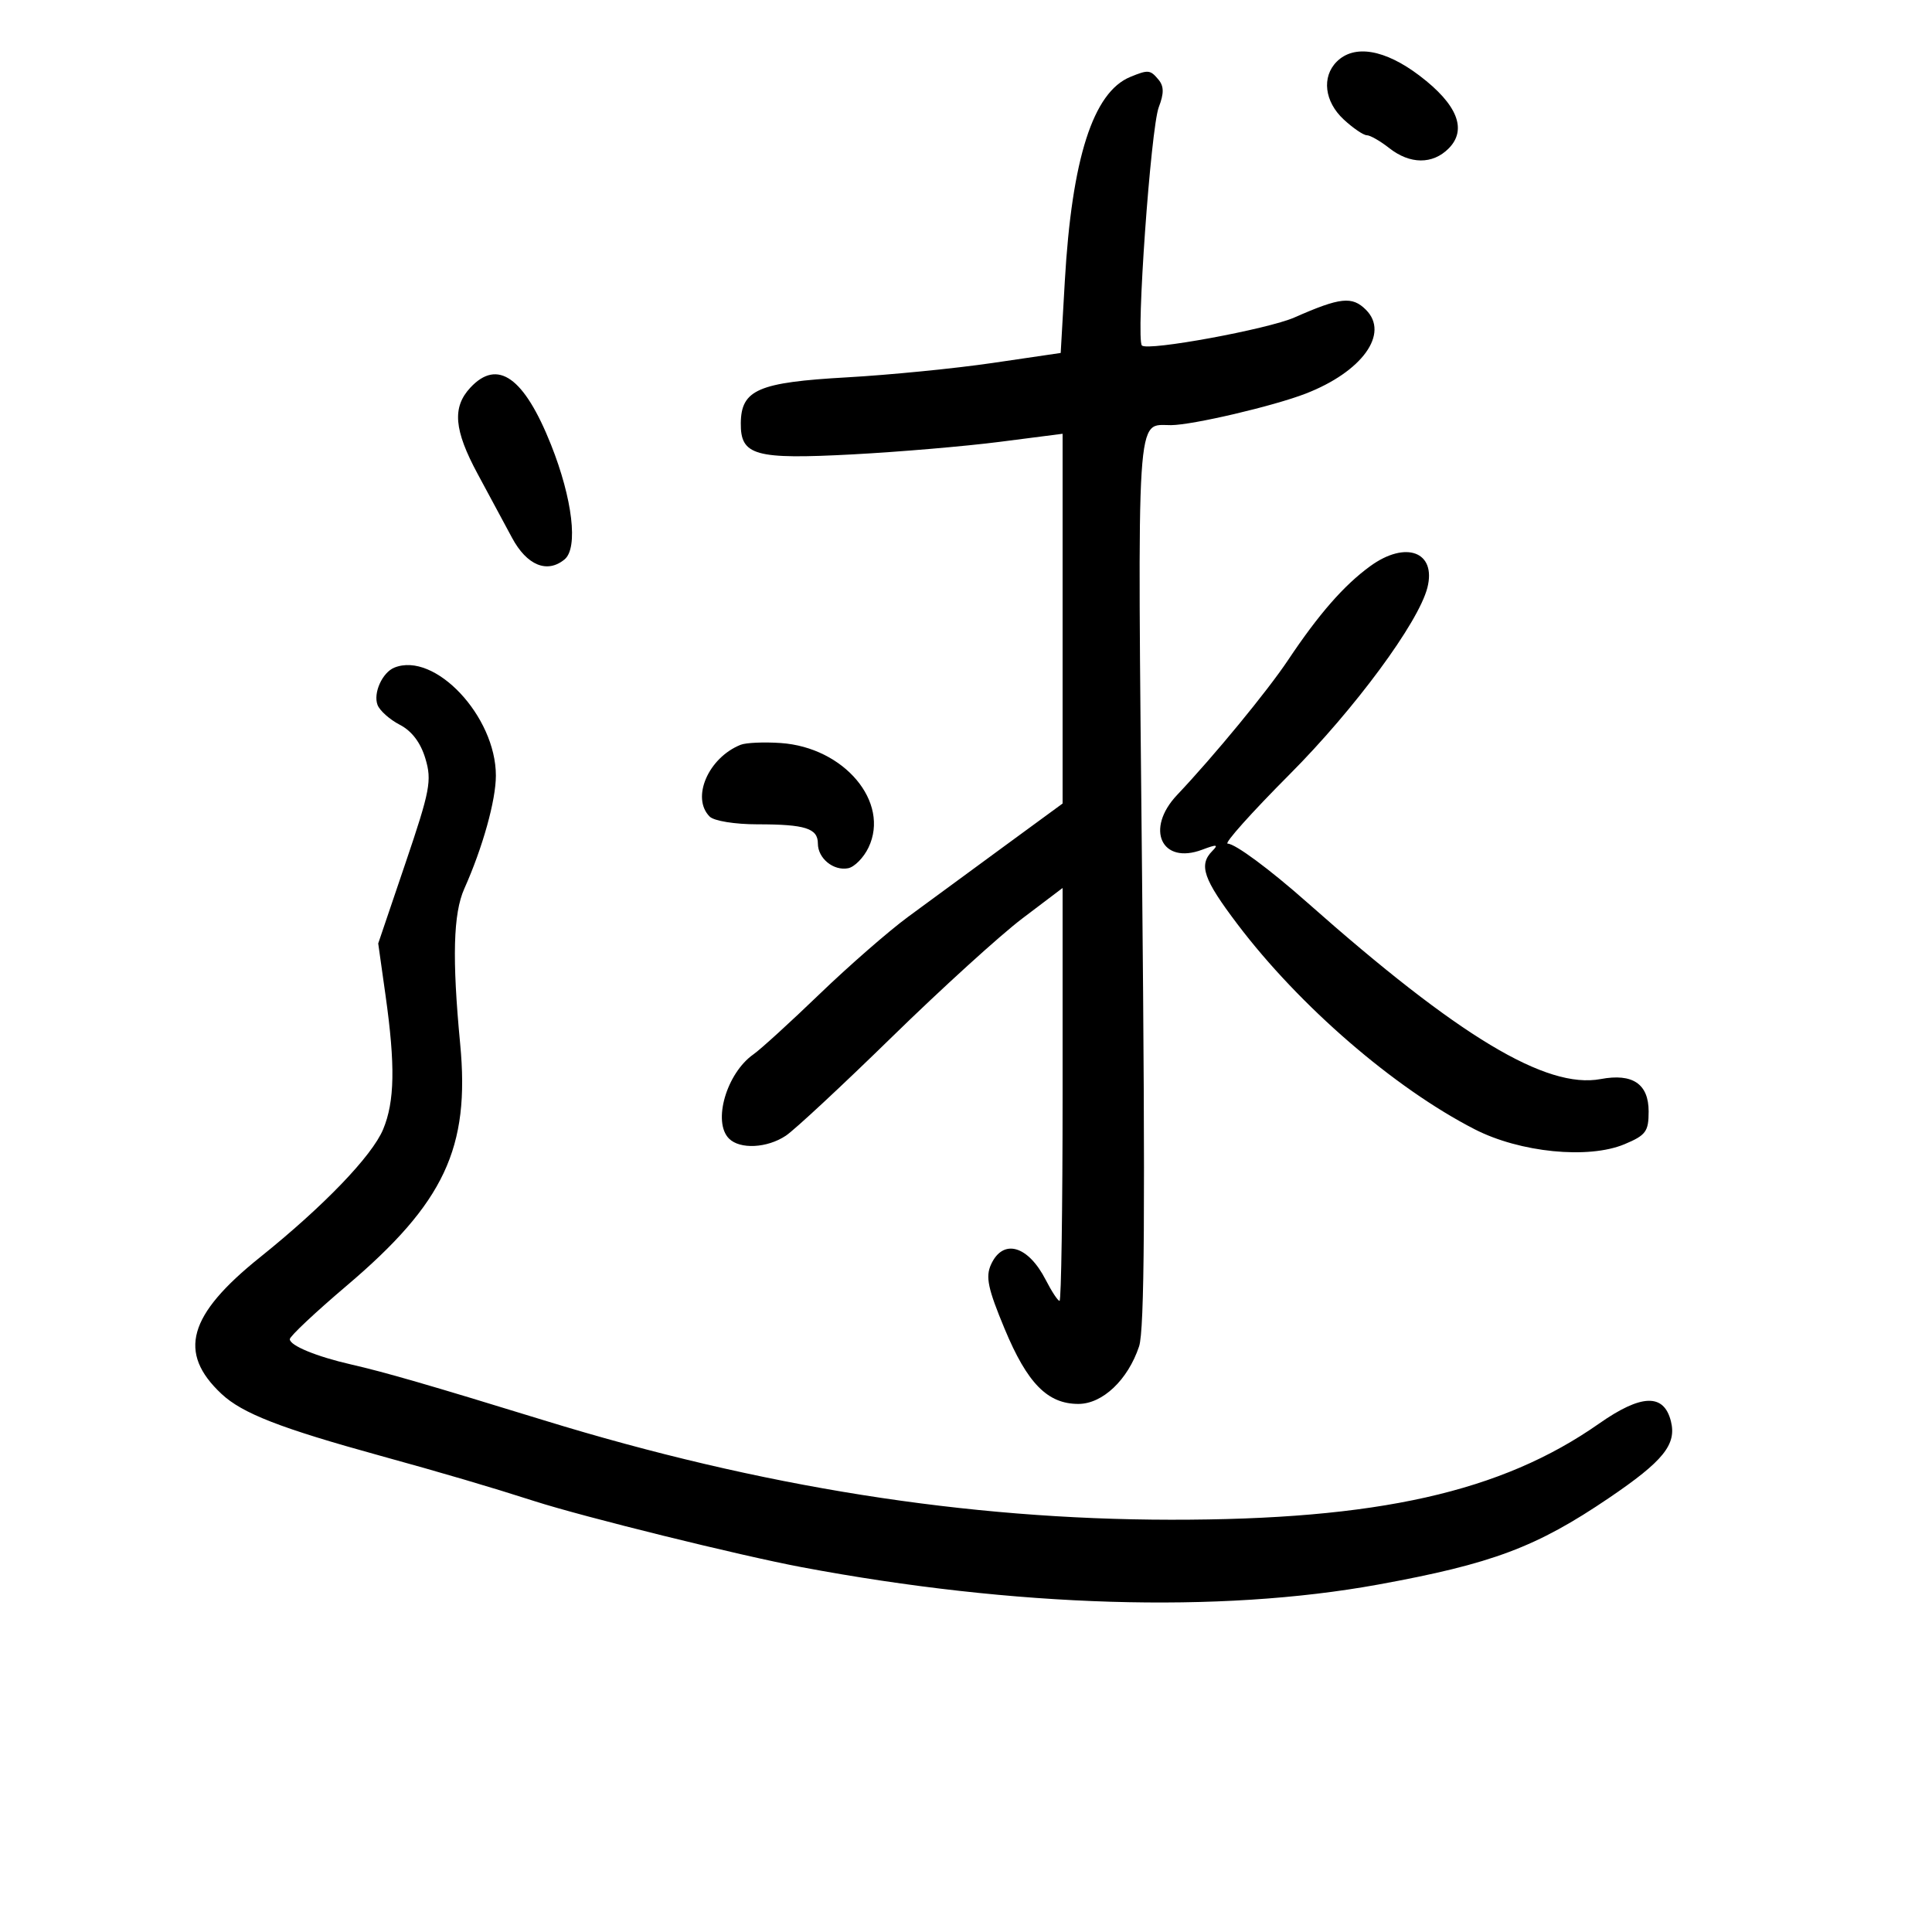 <svg xmlns="http://www.w3.org/2000/svg" width="300" height="300" viewBox="0 0 300 300" version="1.1">
	<path d="M 207.571 9.571 C 205.204 11.939, 205.665 15.785, 208.646 18.548 C 210.101 19.896, 211.718 21, 212.238 21 C 212.759 21, 214.329 21.900, 215.727 23 C 218.939 25.527, 222.447 25.553, 224.932 23.068 C 227.868 20.132, 226.312 16.219, 220.433 11.755 C 215.045 7.664, 210.286 6.857, 207.571 9.571 M 175.500 11.950 C 169.733 14.325, 166.436 24.620, 165.344 43.654 L 164.704 54.807 154.102 56.364 C 148.271 57.220, 138.104 58.224, 131.509 58.595 C 117.739 59.370, 115.082 60.518, 115.031 65.715 C 114.982 70.746, 117.205 71.365, 132.420 70.556 C 139.614 70.173, 149.887 69.297, 155.250 68.608 L 165 67.356 165 96.063 L 165 124.770 155.750 131.543 C 150.662 135.268, 144.025 140.140, 141 142.369 C 137.975 144.598, 131.791 149.995, 127.258 154.361 C 122.725 158.728, 118.110 162.935, 117.002 163.711 C 112.814 166.644, 110.615 174.215, 113.200 176.800 C 114.902 178.502, 119.126 178.286, 122.027 176.349 C 123.387 175.442, 130.800 168.545, 138.500 161.023 C 146.200 153.501, 155.313 145.217, 158.750 142.615 L 165 137.883 165 169.942 C 165 187.574, 164.787 202, 164.526 202 C 164.265 202, 163.302 200.537, 162.386 198.750 C 159.632 193.375, 155.742 192.276, 153.887 196.349 C 153.011 198.271, 153.396 200.091, 156.002 206.350 C 159.524 214.811, 162.657 218, 167.448 218 C 171.204 218, 175.133 214.278, 176.875 209.070 C 177.719 206.544, 177.843 187.486, 177.346 136.731 C 176.615 62.163, 176.367 66.051, 181.857 66.015 C 185.197 65.994, 197.718 63.062, 202.716 61.132 C 211.516 57.733, 215.796 51.796, 212.105 48.105 C 209.959 45.959, 208.122 46.156, 201 49.296 C 196.857 51.122, 178.216 54.549, 177.316 53.650 C 176.361 52.695, 178.685 19.891, 179.939 16.628 C 180.754 14.508, 180.744 13.396, 179.899 12.378 C 178.610 10.826, 178.304 10.796, 175.500 11.950 M 73.039 60.189 C 70.190 63.247, 70.490 66.773, 74.180 73.609 C 75.928 76.849, 78.324 81.300, 79.504 83.500 C 81.809 87.798, 84.973 89.098, 87.672 86.857 C 89.808 85.085, 88.904 77.454, 85.566 69.067 C 81.388 58.571, 77.267 55.650, 73.039 60.189 M 212.760 87.918 C 208.690 90.879, 204.783 95.346, 200.008 102.500 C 196.788 107.325, 188.537 117.354, 182.781 123.440 C 177.781 128.725, 180.355 134.327, 186.685 131.937 C 188.951 131.082, 189.256 131.121, 188.250 132.137 C 186.095 134.314, 186.843 136.494, 192.151 143.506 C 201.786 156.234, 216.500 168.954, 229 175.360 C 236.028 178.963, 246.649 180.019, 252.250 177.673 C 255.574 176.280, 256 175.703, 256 172.586 C 256 168.307, 253.512 166.626, 248.556 167.555 C 240.100 169.142, 226.481 160.950, 203 140.153 C 197.137 134.961, 191.784 131, 190.630 131 C 190.027 131, 194.354 126.162, 200.245 120.250 C 210.360 110.098, 220.263 96.678, 221.644 91.252 C 223.062 85.677, 218.300 83.890, 212.760 87.918 M 61.239 103.666 C 59.366 104.421, 57.920 107.628, 58.625 109.465 C 58.964 110.350, 60.521 111.735, 62.083 112.543 C 63.945 113.506, 65.313 115.313, 66.055 117.789 C 67.079 121.206, 66.783 122.754, 62.958 134.033 L 58.729 146.500 59.864 154.552 C 61.395 165.401, 61.294 171.053, 59.493 175.364 C 57.762 179.506, 50.261 187.299, 40.353 195.249 C 29.197 204.201, 27.556 210.039, 34.397 216.446 C 37.624 219.468, 43.521 221.766, 59 226.032 C 68.713 228.709, 76.162 230.902, 83 233.098 C 90.671 235.562, 114.905 241.551, 124.500 243.353 C 157.635 249.578, 189.369 250.536, 213.983 246.053 C 231.719 242.822, 238.558 240.256, 249.857 232.592 C 258.294 226.870, 260.365 224.303, 259.459 220.693 C 258.367 216.342, 254.865 216.456, 248.303 221.056 C 233.130 231.692, 213.875 236.015, 181.818 235.983 C 150.058 235.952, 118.088 230.883, 84.500 220.555 C 66.528 215.028, 59.826 213.088, 54.500 211.868 C 49.120 210.636, 45 208.936, 45 207.947 C 45 207.501, 48.969 203.769, 53.820 199.653 C 68.998 186.776, 72.998 178.256, 71.455 162.093 C 70.189 148.837, 70.375 141.850, 72.095 138 C 74.957 131.594, 77 124.275, 77 120.432 C 77 111.228, 67.514 101.138, 61.239 103.666 M 115 115.653 C 109.977 117.669, 107.296 123.896, 110.200 126.800 C 110.876 127.476, 114.115 128, 117.618 128 C 125.042 128, 127 128.623, 127 130.985 C 127 133.282, 129.419 135.259, 131.694 134.820 C 132.679 134.631, 134.104 133.184, 134.861 131.605 C 138.238 124.559, 131.093 116.056, 121.225 115.376 C 118.626 115.197, 115.825 115.321, 115 115.653" stroke="none" fill="black" fill-rule="evenodd"/>
</svg>